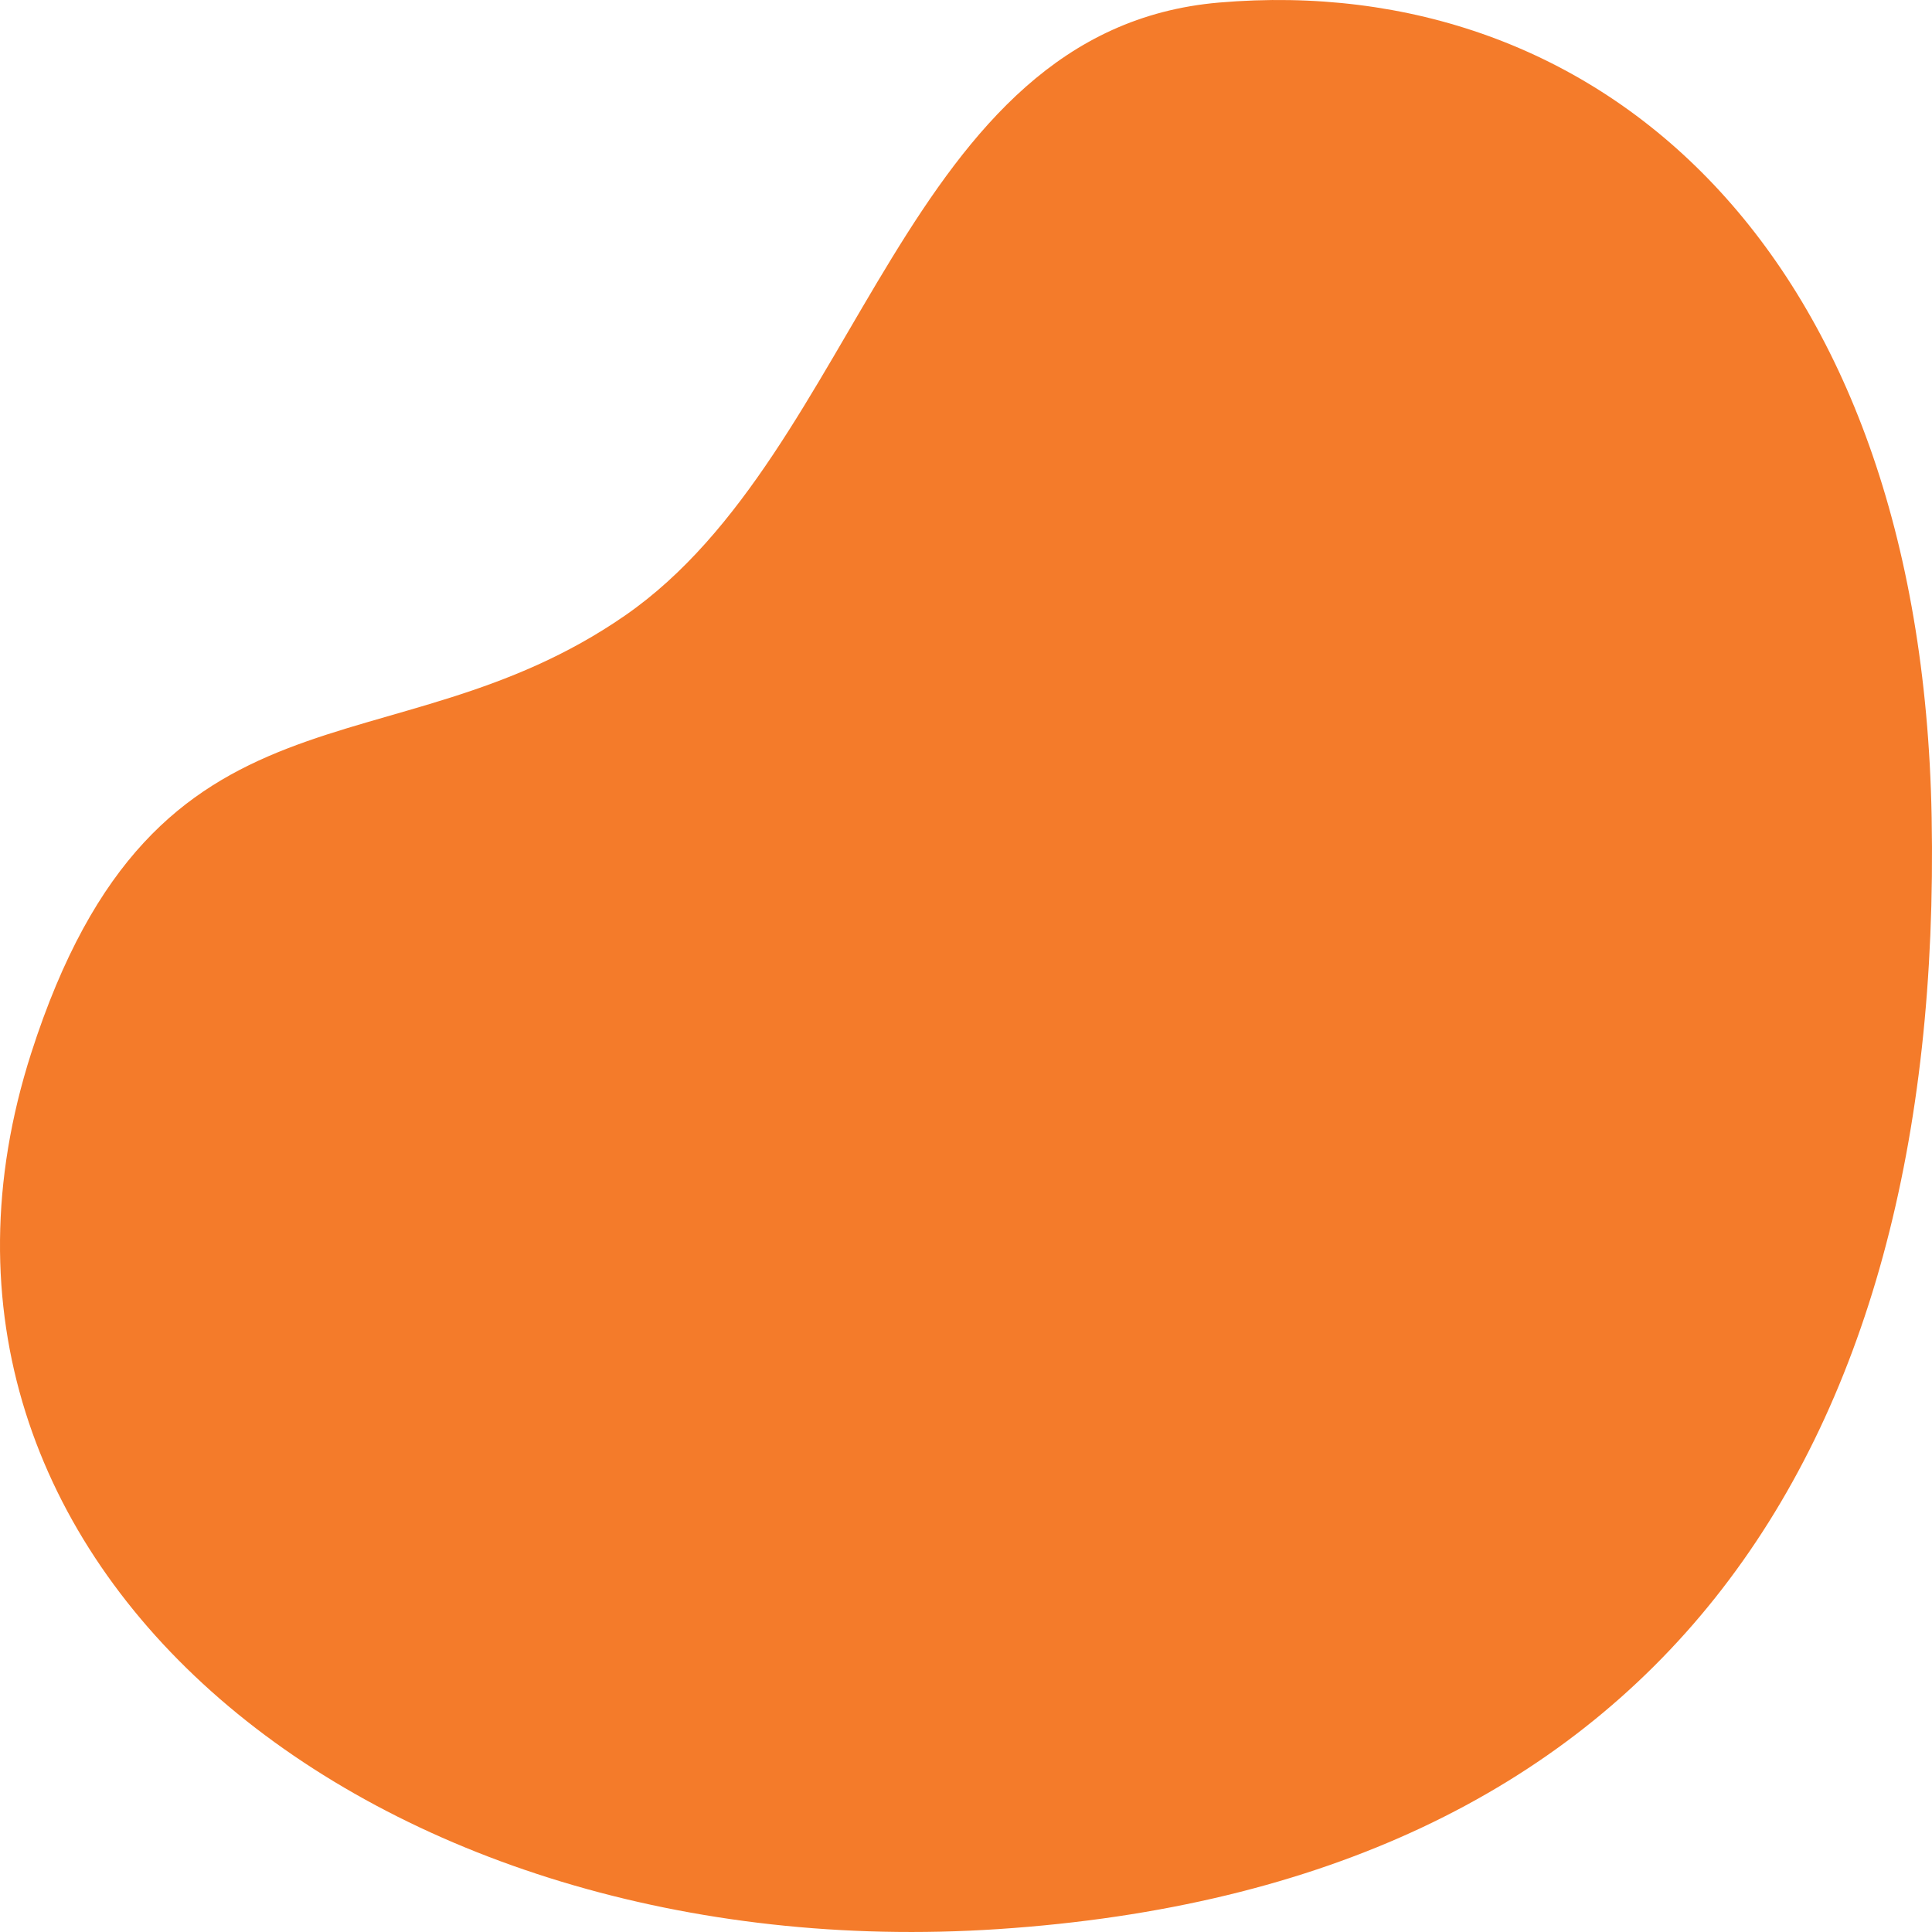 <svg width="55" height="55" viewBox="0 0 55 55" fill="none" xmlns="http://www.w3.org/2000/svg">
<path fill-rule="evenodd" clip-rule="evenodd" d="M34.703 0.073C45.529 -0.857 54.691 7.117 54.99 23.258C55.333 41.566 47.065 53.678 28.422 54.917C10.72 56.095 -3.79 44.58 0.886 29.987C4.46 18.838 11.11 22.153 17.794 17.522C24.535 12.856 25.68 0.849 34.703 0.073Z" fill="#F47B2A"/>
</svg>
